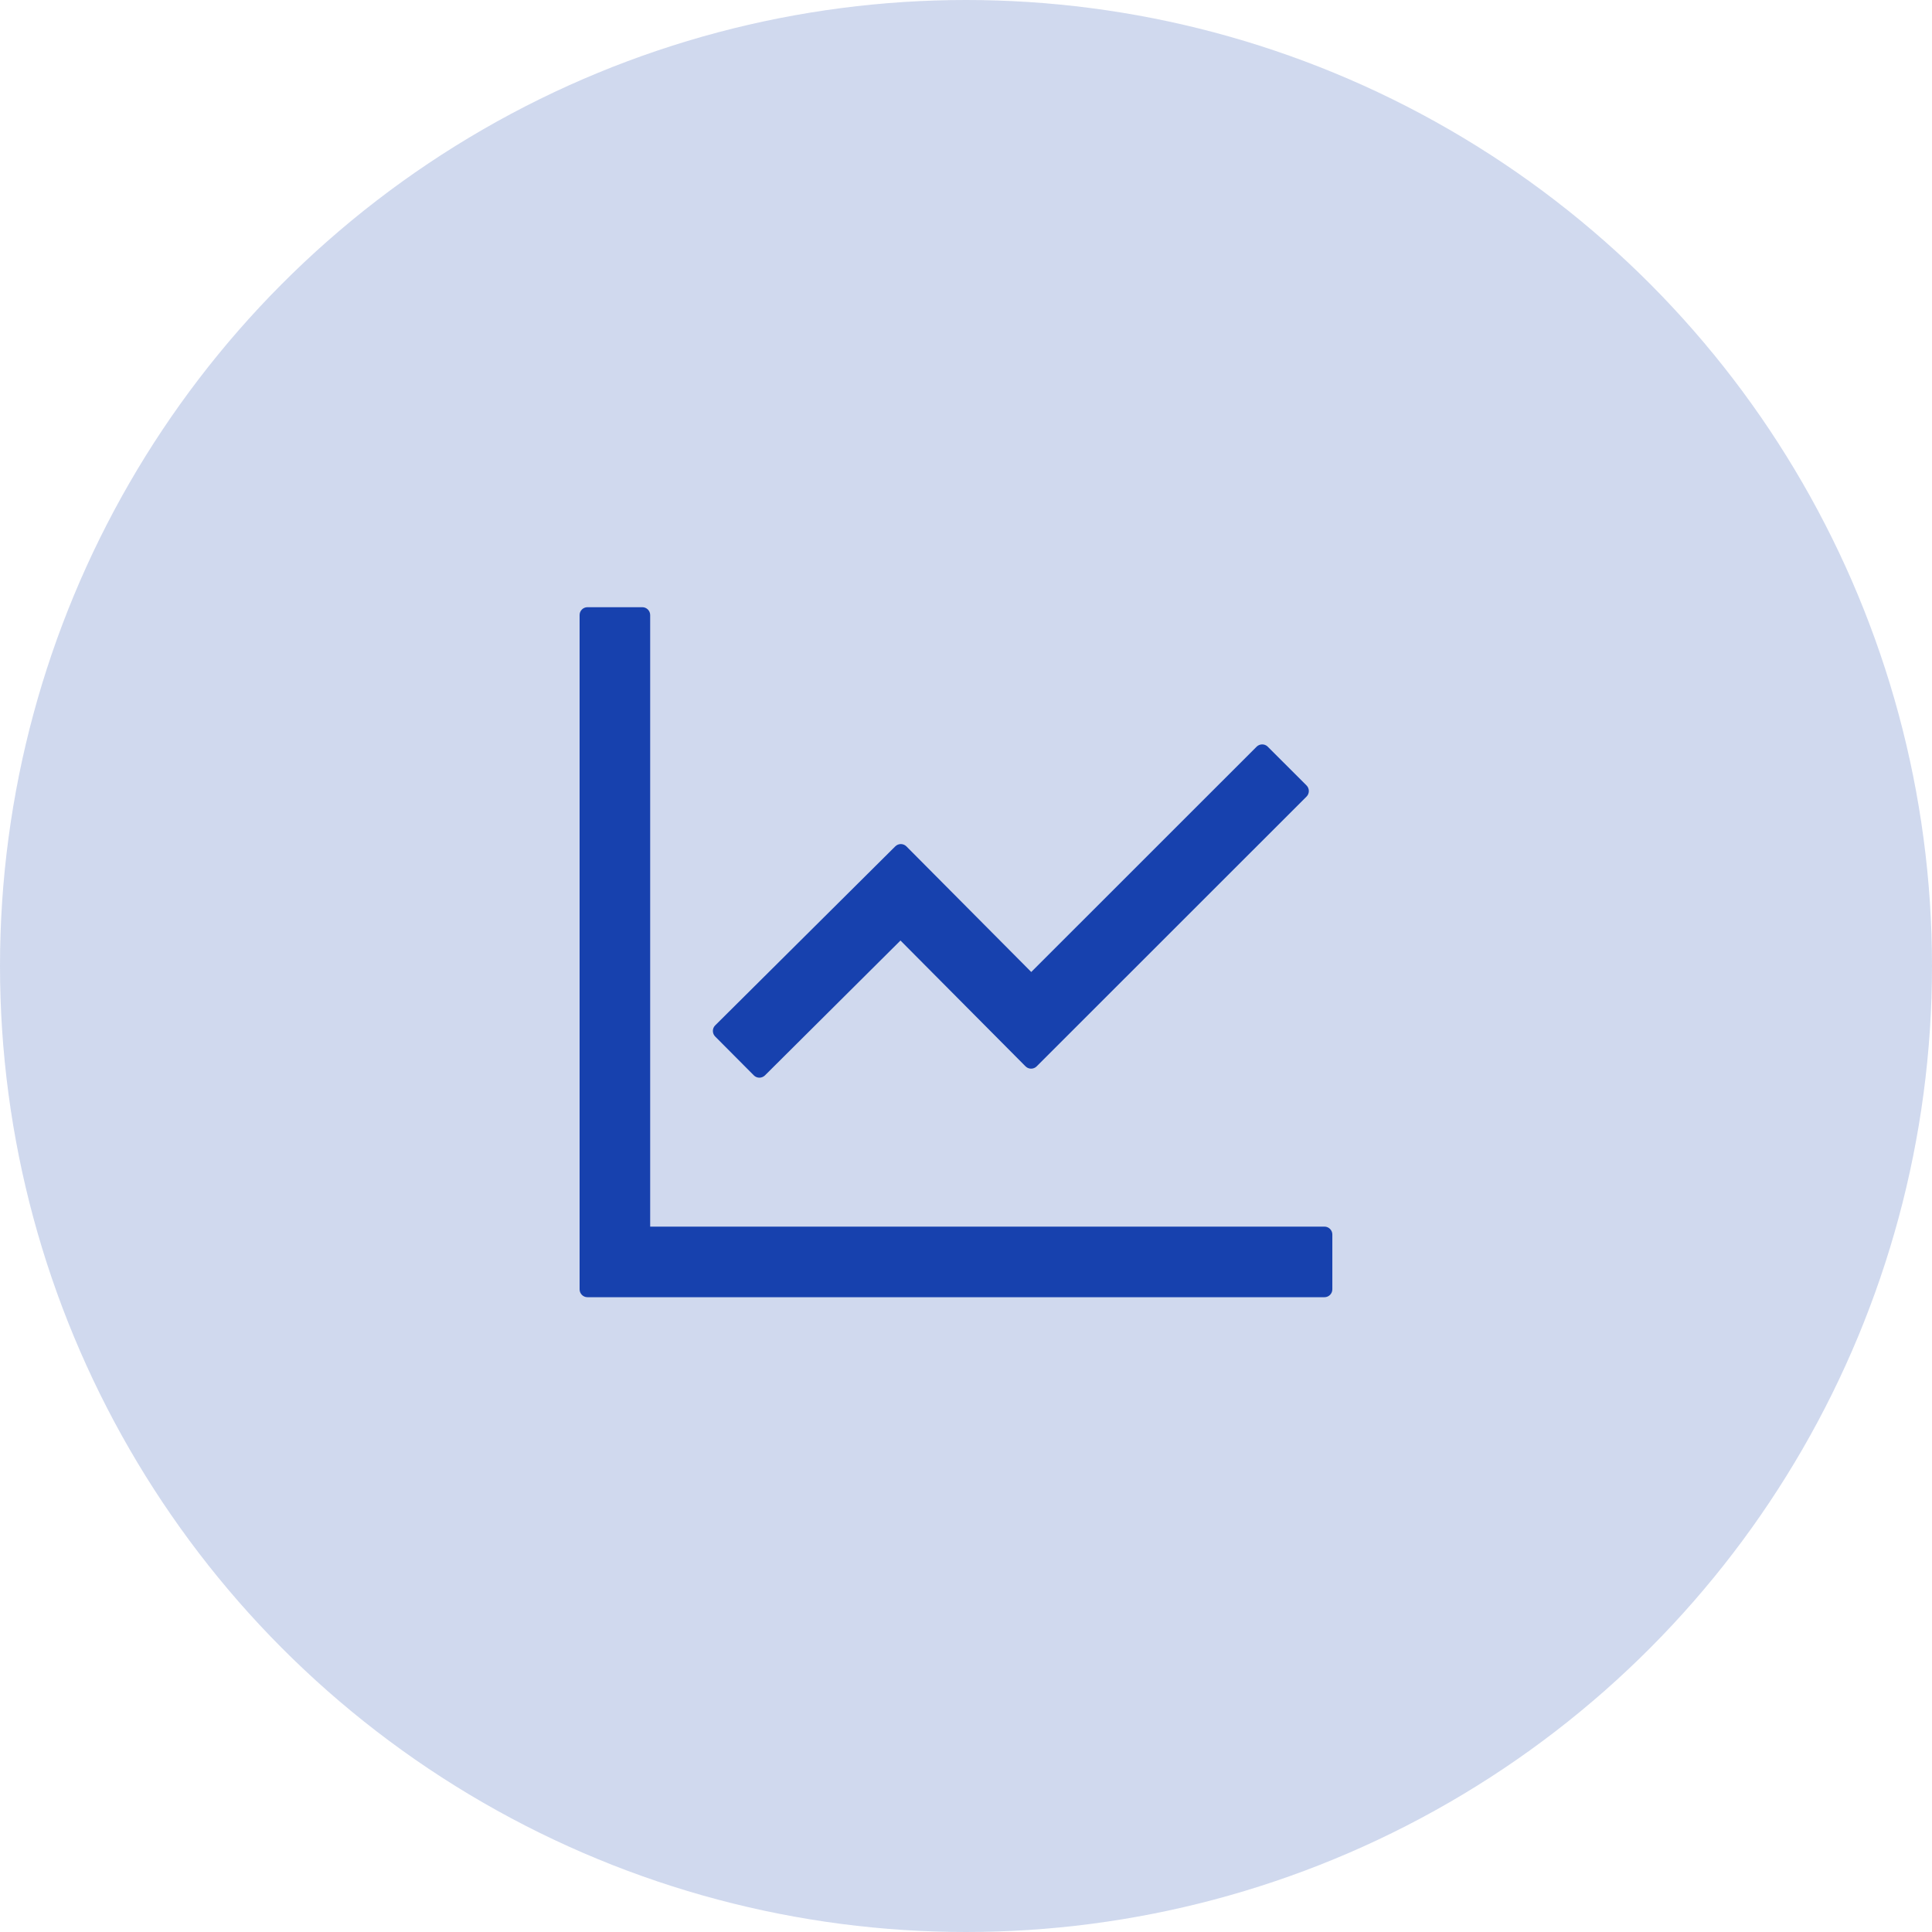<svg xmlns="http://www.w3.org/2000/svg" width="70" height="70" fill="none" viewBox="0 0 70 70"><circle cx="35" cy="35" r="35" fill="#1741AE" fill-opacity=".2"/><path fill="#1741AE" d="M47.989 44.443H23.557V22.284C23.557 22.128 23.429 22 23.273 22H21.284C21.128 22 21 22.128 21 22.284V46.716C21 46.872 21.128 47 21.284 47H47.989C48.145 47 48.273 46.872 48.273 46.716V44.727C48.273 44.571 48.145 44.443 47.989 44.443ZM27.314 38.964C27.424 39.074 27.602 39.074 27.715 38.964L32.626 34.077L37.158 38.637C37.268 38.747 37.449 38.747 37.559 38.637L47.339 28.861C47.449 28.751 47.449 28.57 47.339 28.459L45.932 27.053C45.879 27 45.807 26.971 45.732 26.971C45.657 26.971 45.585 27 45.531 27.053L37.364 35.217L32.84 30.665C32.786 30.612 32.714 30.582 32.639 30.582C32.564 30.582 32.492 30.612 32.438 30.665L25.911 37.153C25.858 37.206 25.829 37.278 25.829 37.353C25.829 37.428 25.858 37.501 25.911 37.554L27.314 38.964Z"/></svg>